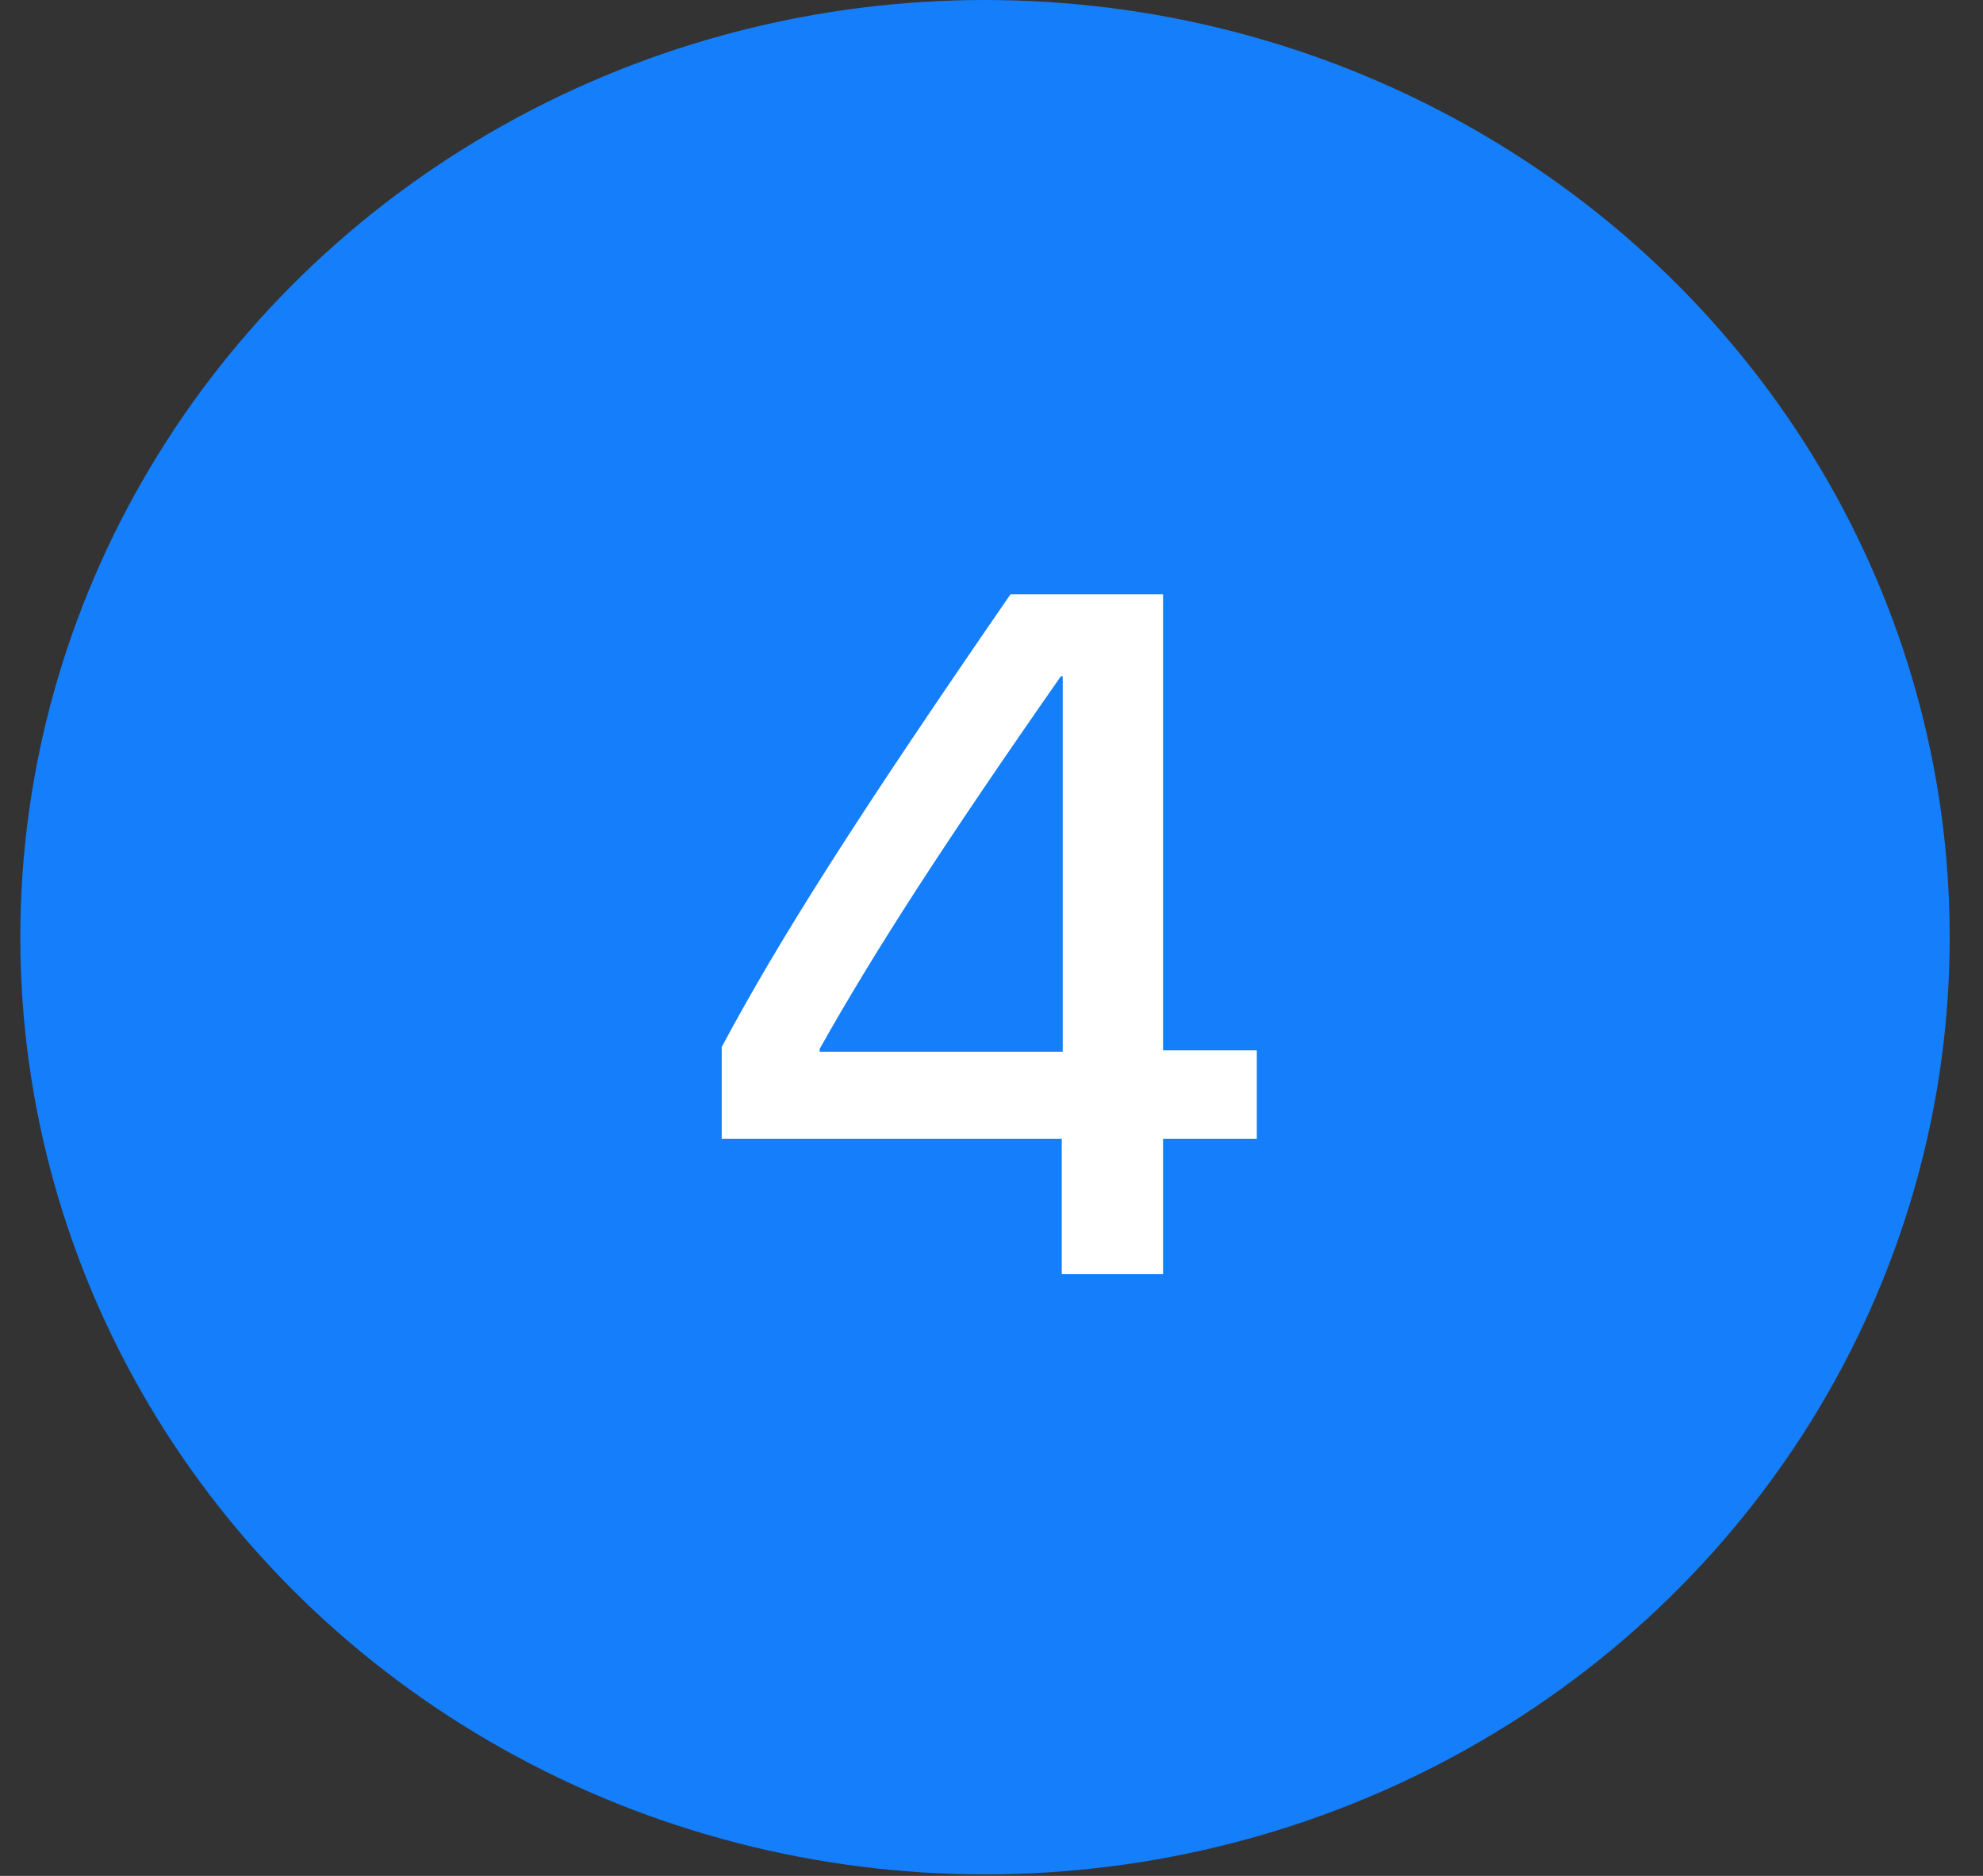 <svg width="37" height="35" viewBox="0 0 37 35" fill="none" xmlns="http://www.w3.org/2000/svg">
<rect x="0" y="0" width="37" height="35" fill="#333333" stroke="none"/>
<ellipse cx="18.379" cy="17.486" rx="18" ry="17.486" fill="#157EFB"/>
<path d="M19.811 23.771H21.701V21.249H23.45V19.597H21.701V11.089H18.854C16.006 15.22 14.556 17.496 13.466 19.535V21.249H19.811V23.771ZM15.294 19.57C16.305 17.769 17.597 15.765 19.794 12.618H19.829V19.623H15.294V19.57Z" fill="white"/>
</svg>

